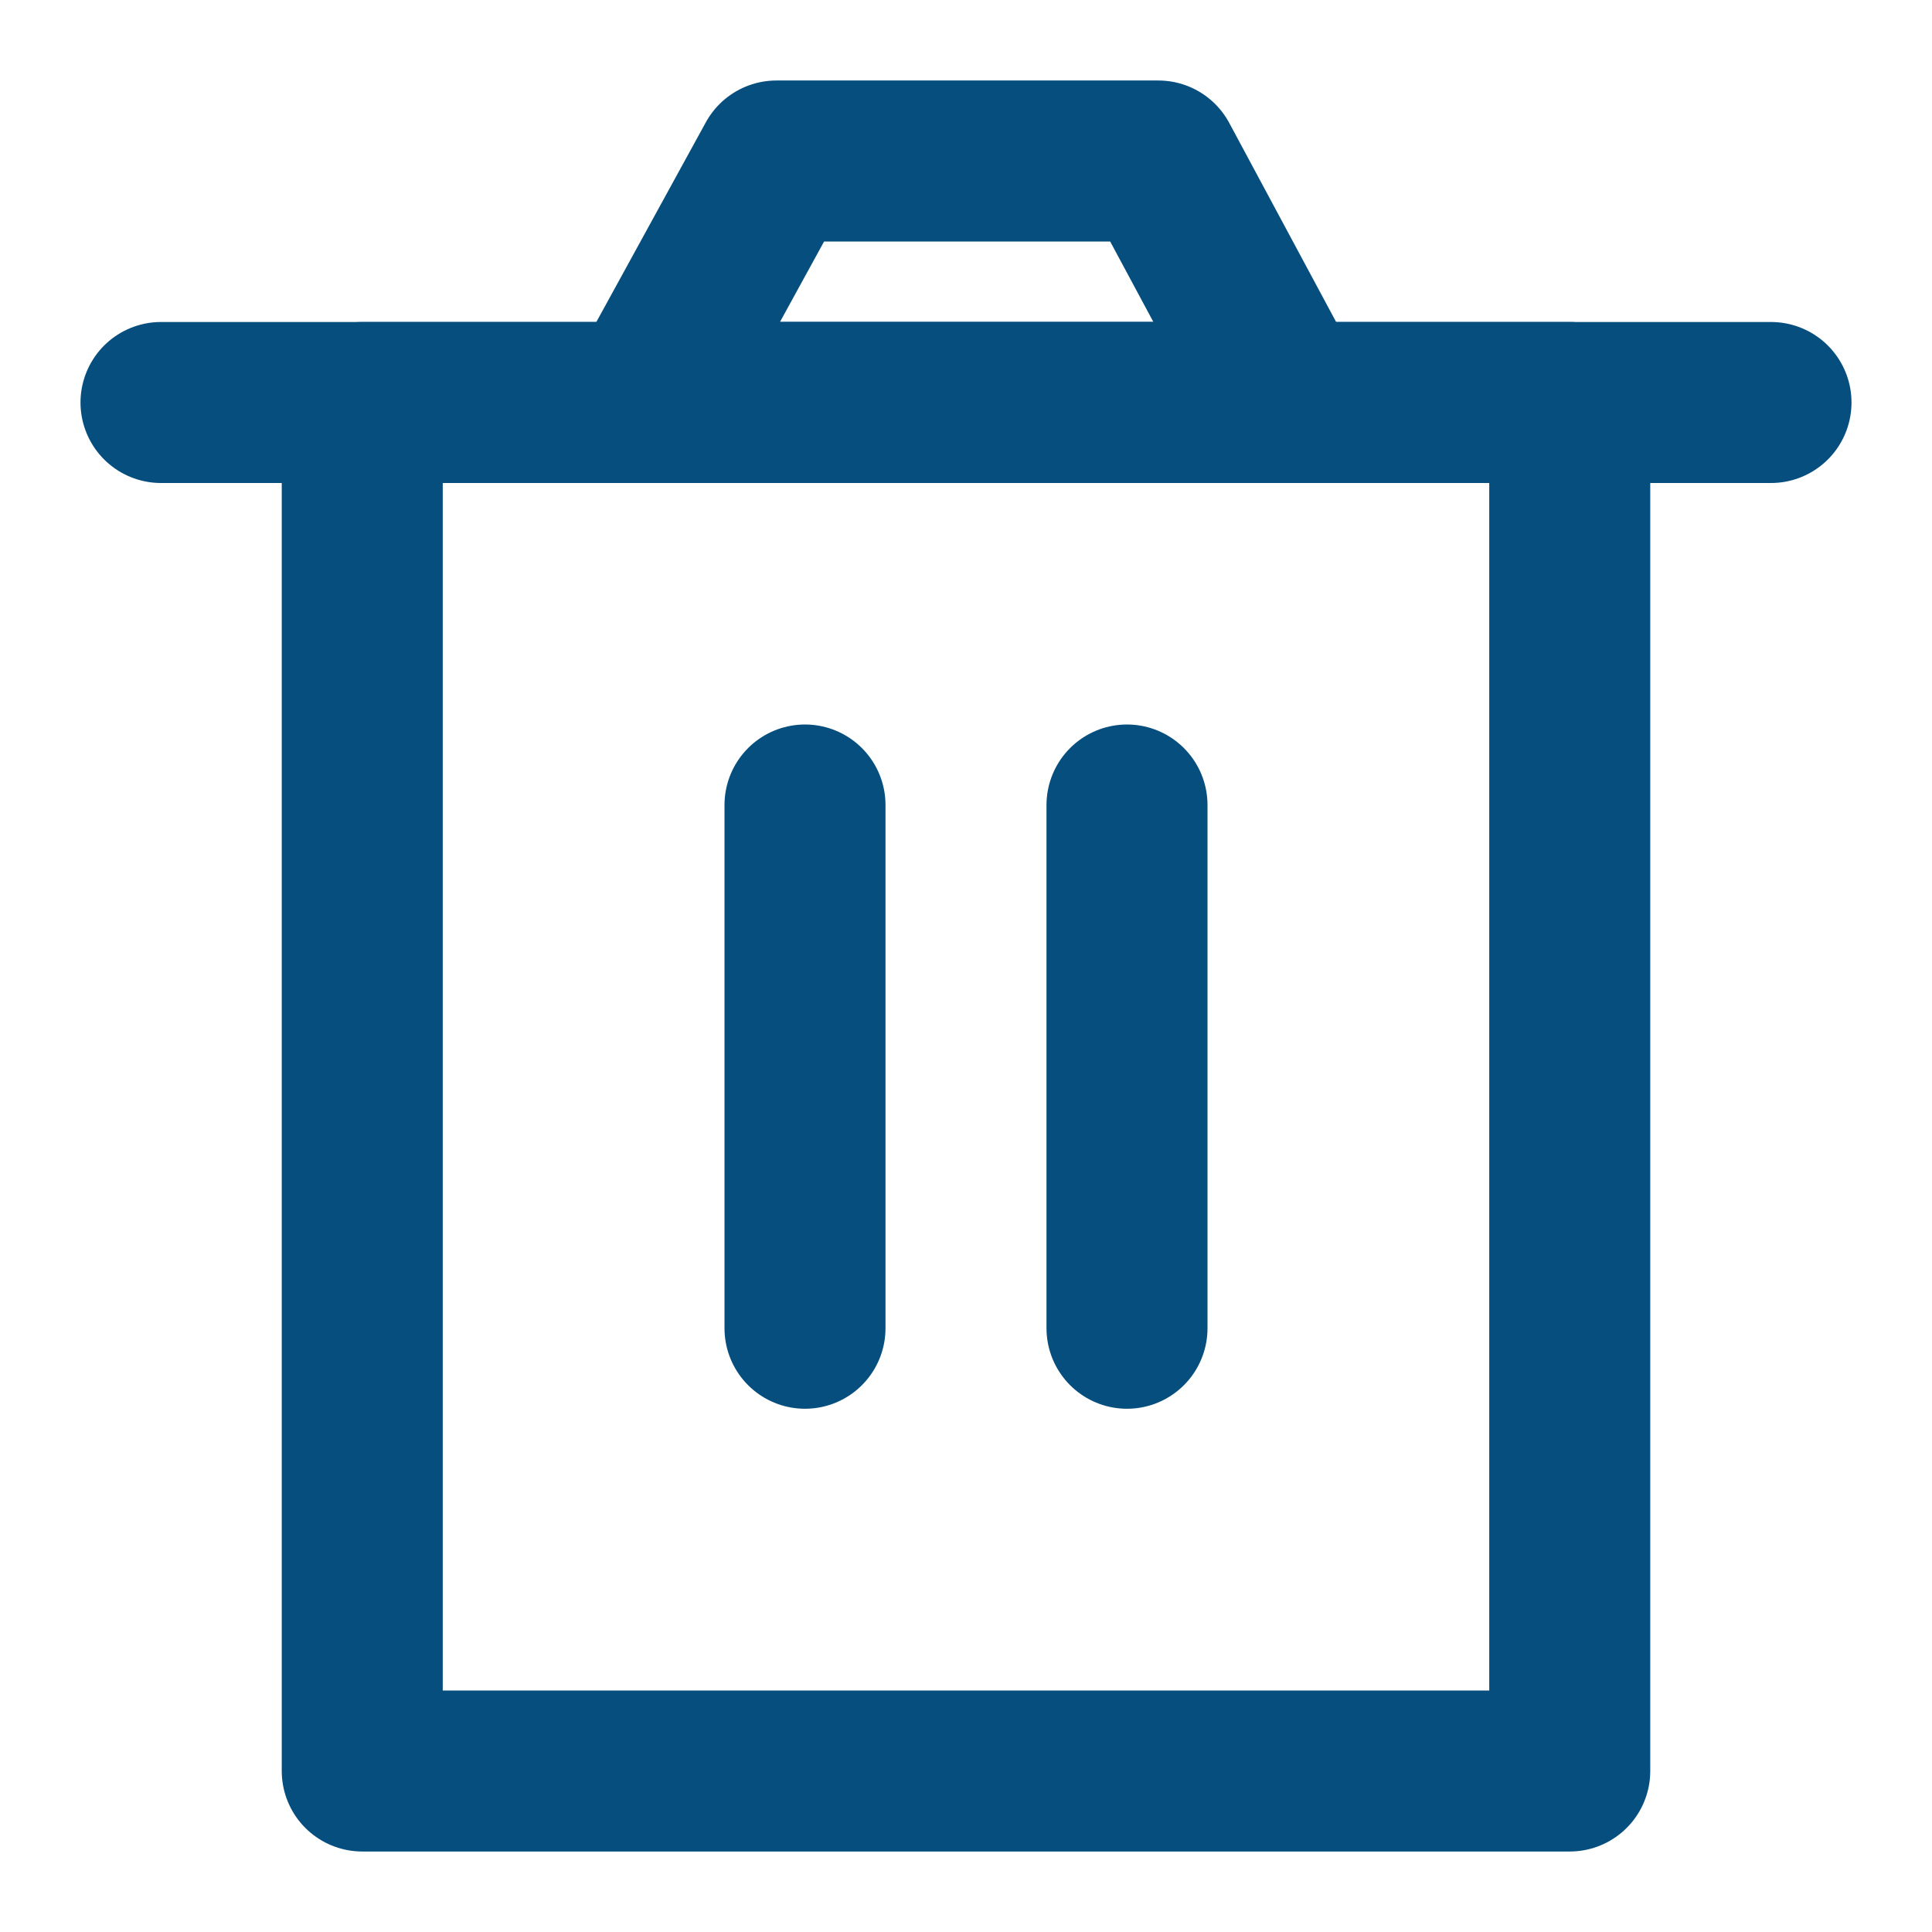 <svg width="24" height="24" viewBox="0 0 24 24" fill="none" xmlns="http://www.w3.org/2000/svg">
<path d="M4.5 5V22H19.5V5H4.5Z" stroke="#054E7E" stroke-width="2" stroke-linejoin="round"/>
<path d="M10 10V16.5" stroke="#054E7E" stroke-width="2" stroke-linecap="round" stroke-linejoin="round"/>
<path d="M14 10V16.5" stroke="#054E7E" stroke-width="2" stroke-linecap="round" stroke-linejoin="round"/>
<path d="M2 5H22" stroke="#054E7E" stroke-width="2" stroke-linecap="round" stroke-linejoin="round"/>
<path d="M8 5L9.645 2H14.389L16 5H8Z" stroke="#054E7E" stroke-width="2" stroke-linejoin="round"/>
</svg>

